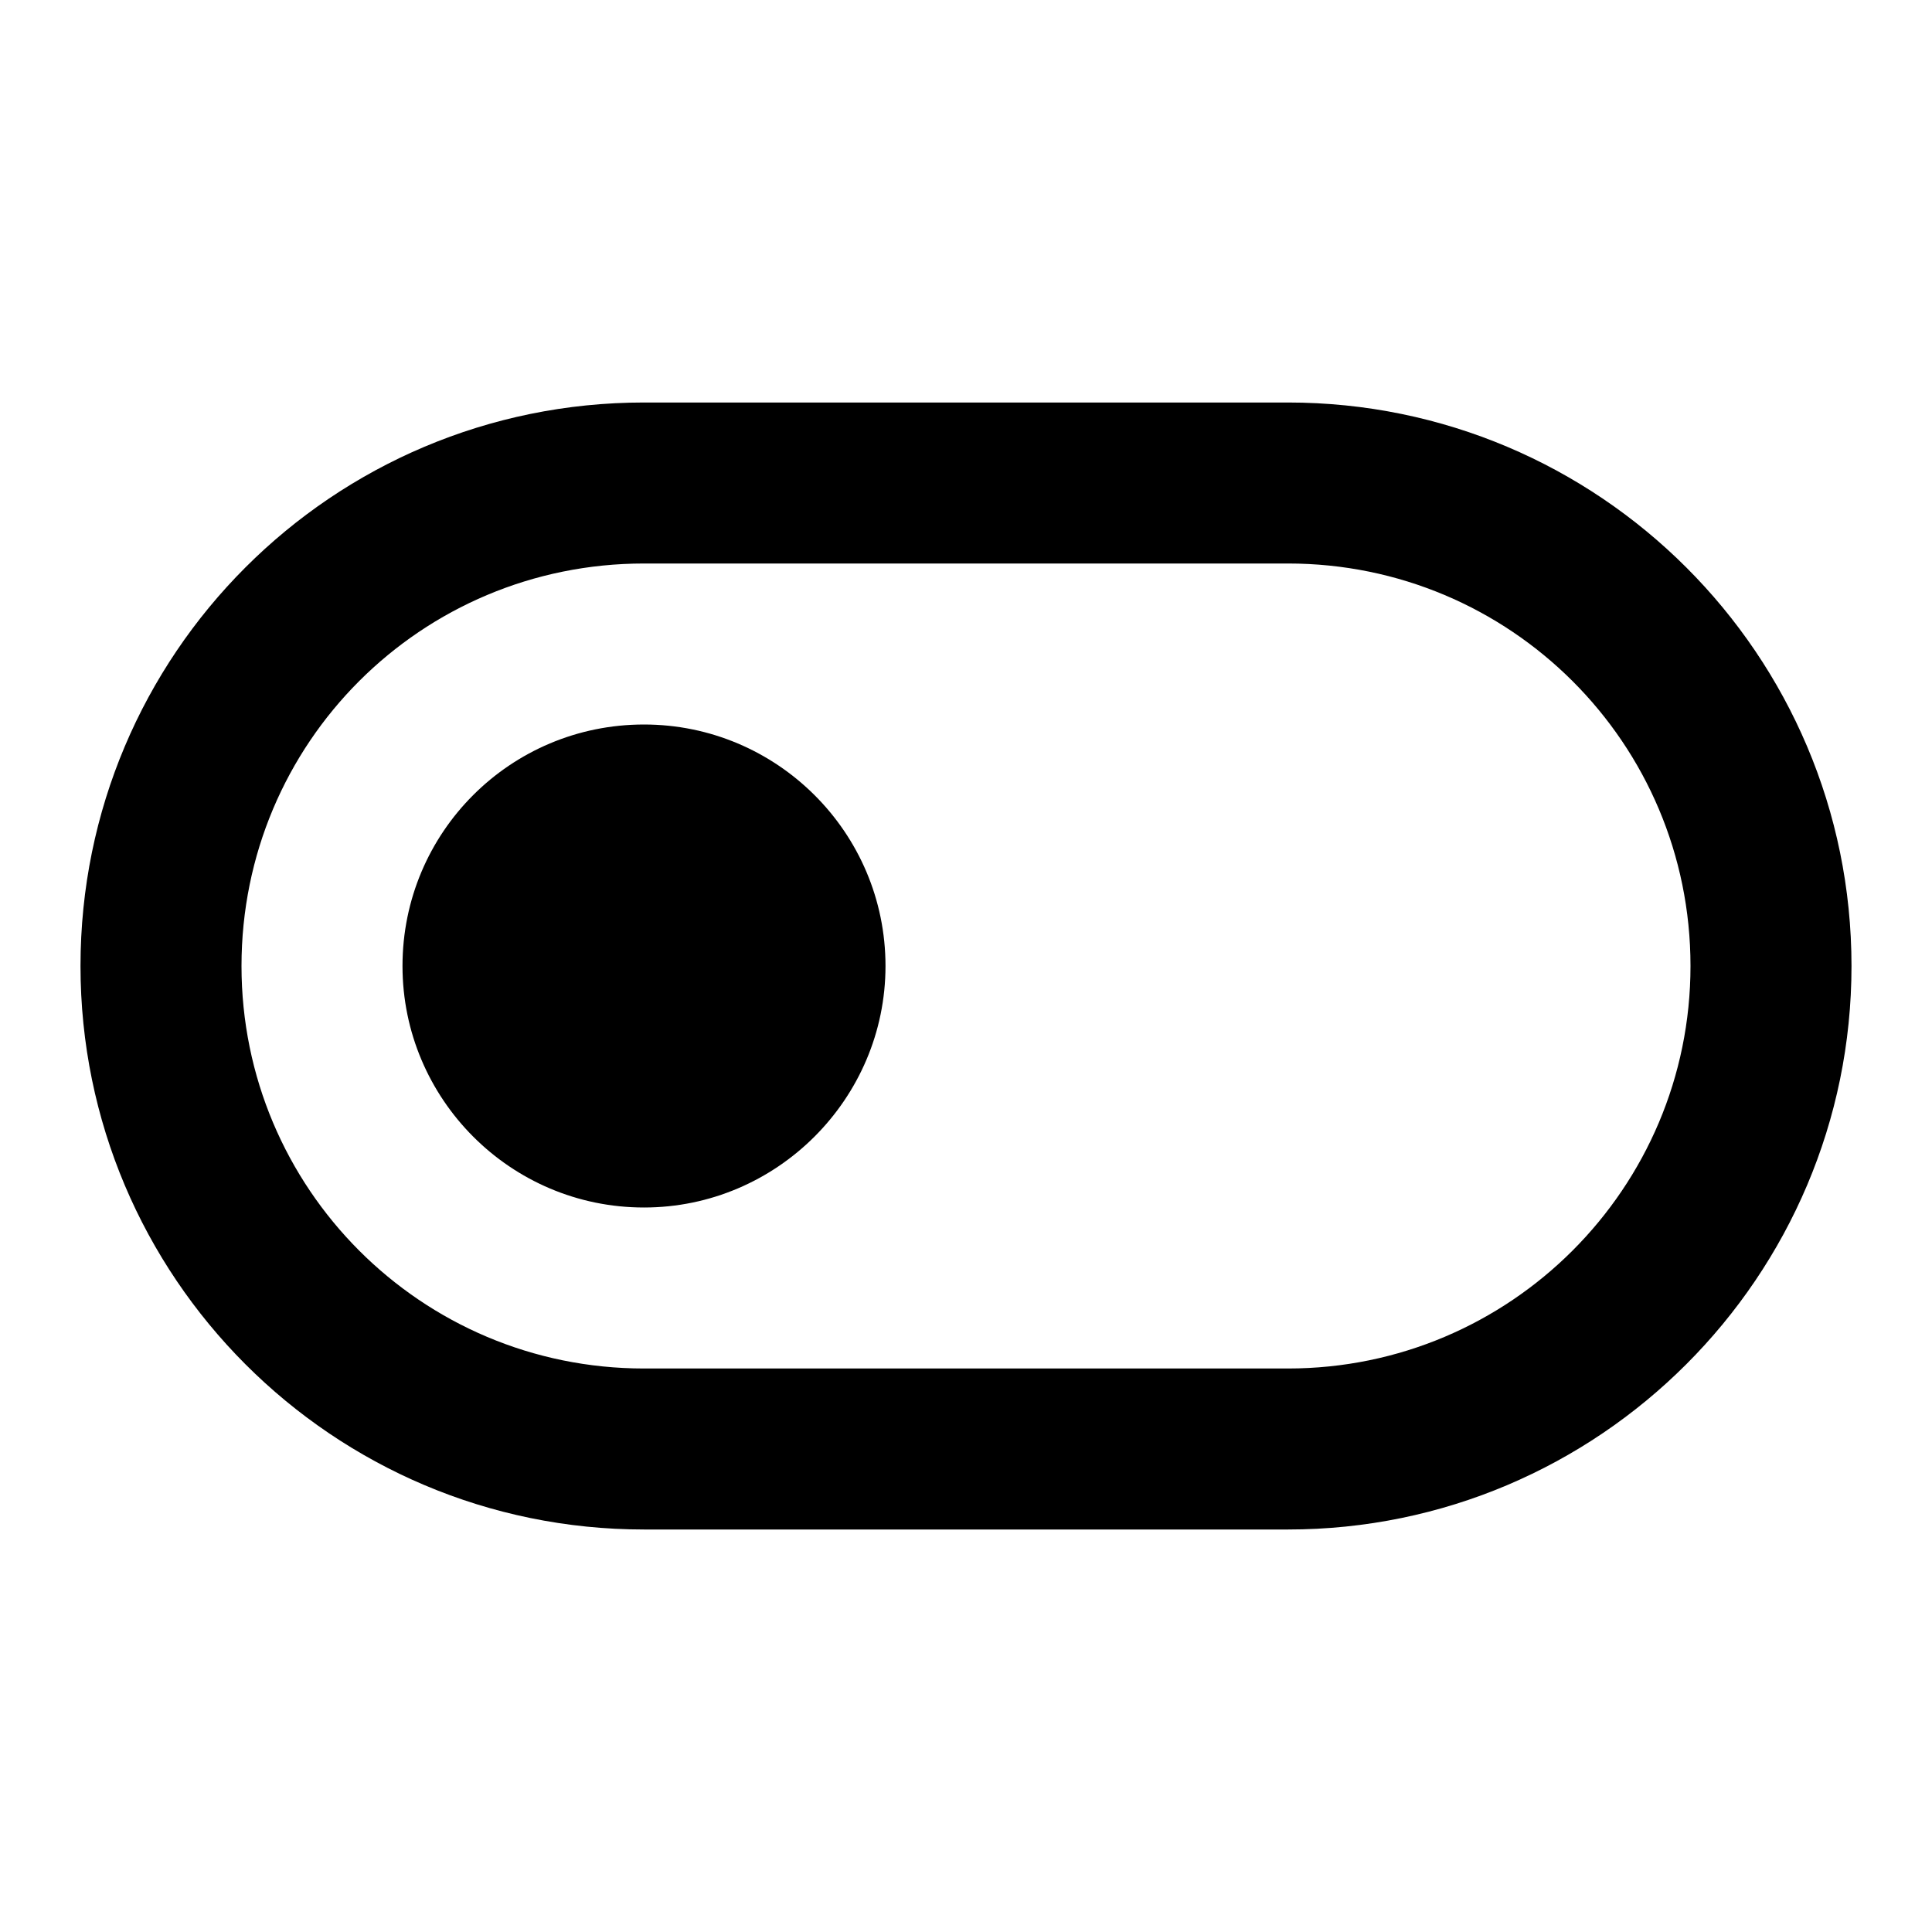 <svg viewBox="0 0 24 24" xmlns="http://www.w3.org/2000/svg"><path fill="none" d="M0 0h24v24H0Z"/><path d="M8 7v0c-2.77 0-5 2.23-5 5 0 2.76 2.23 5 5 5h8v0c2.76 0 5-2.24 5-5 0-2.77-2.24-5-5-5H8Zm0-2h8v0c3.86 0 7 3.13 7 7 0 3.86-3.14 7-7 7H8v0c-3.87 0-7-3.14-7-7 0-3.87 3.13-7 7-7Zm0 10v0c-1.66 0-3-1.35-3-3 0-1.66 1.34-3 3-3v0c1.65 0 3 1.34 3 3 0 1.65-1.35 3-3 3Z"/></svg>
